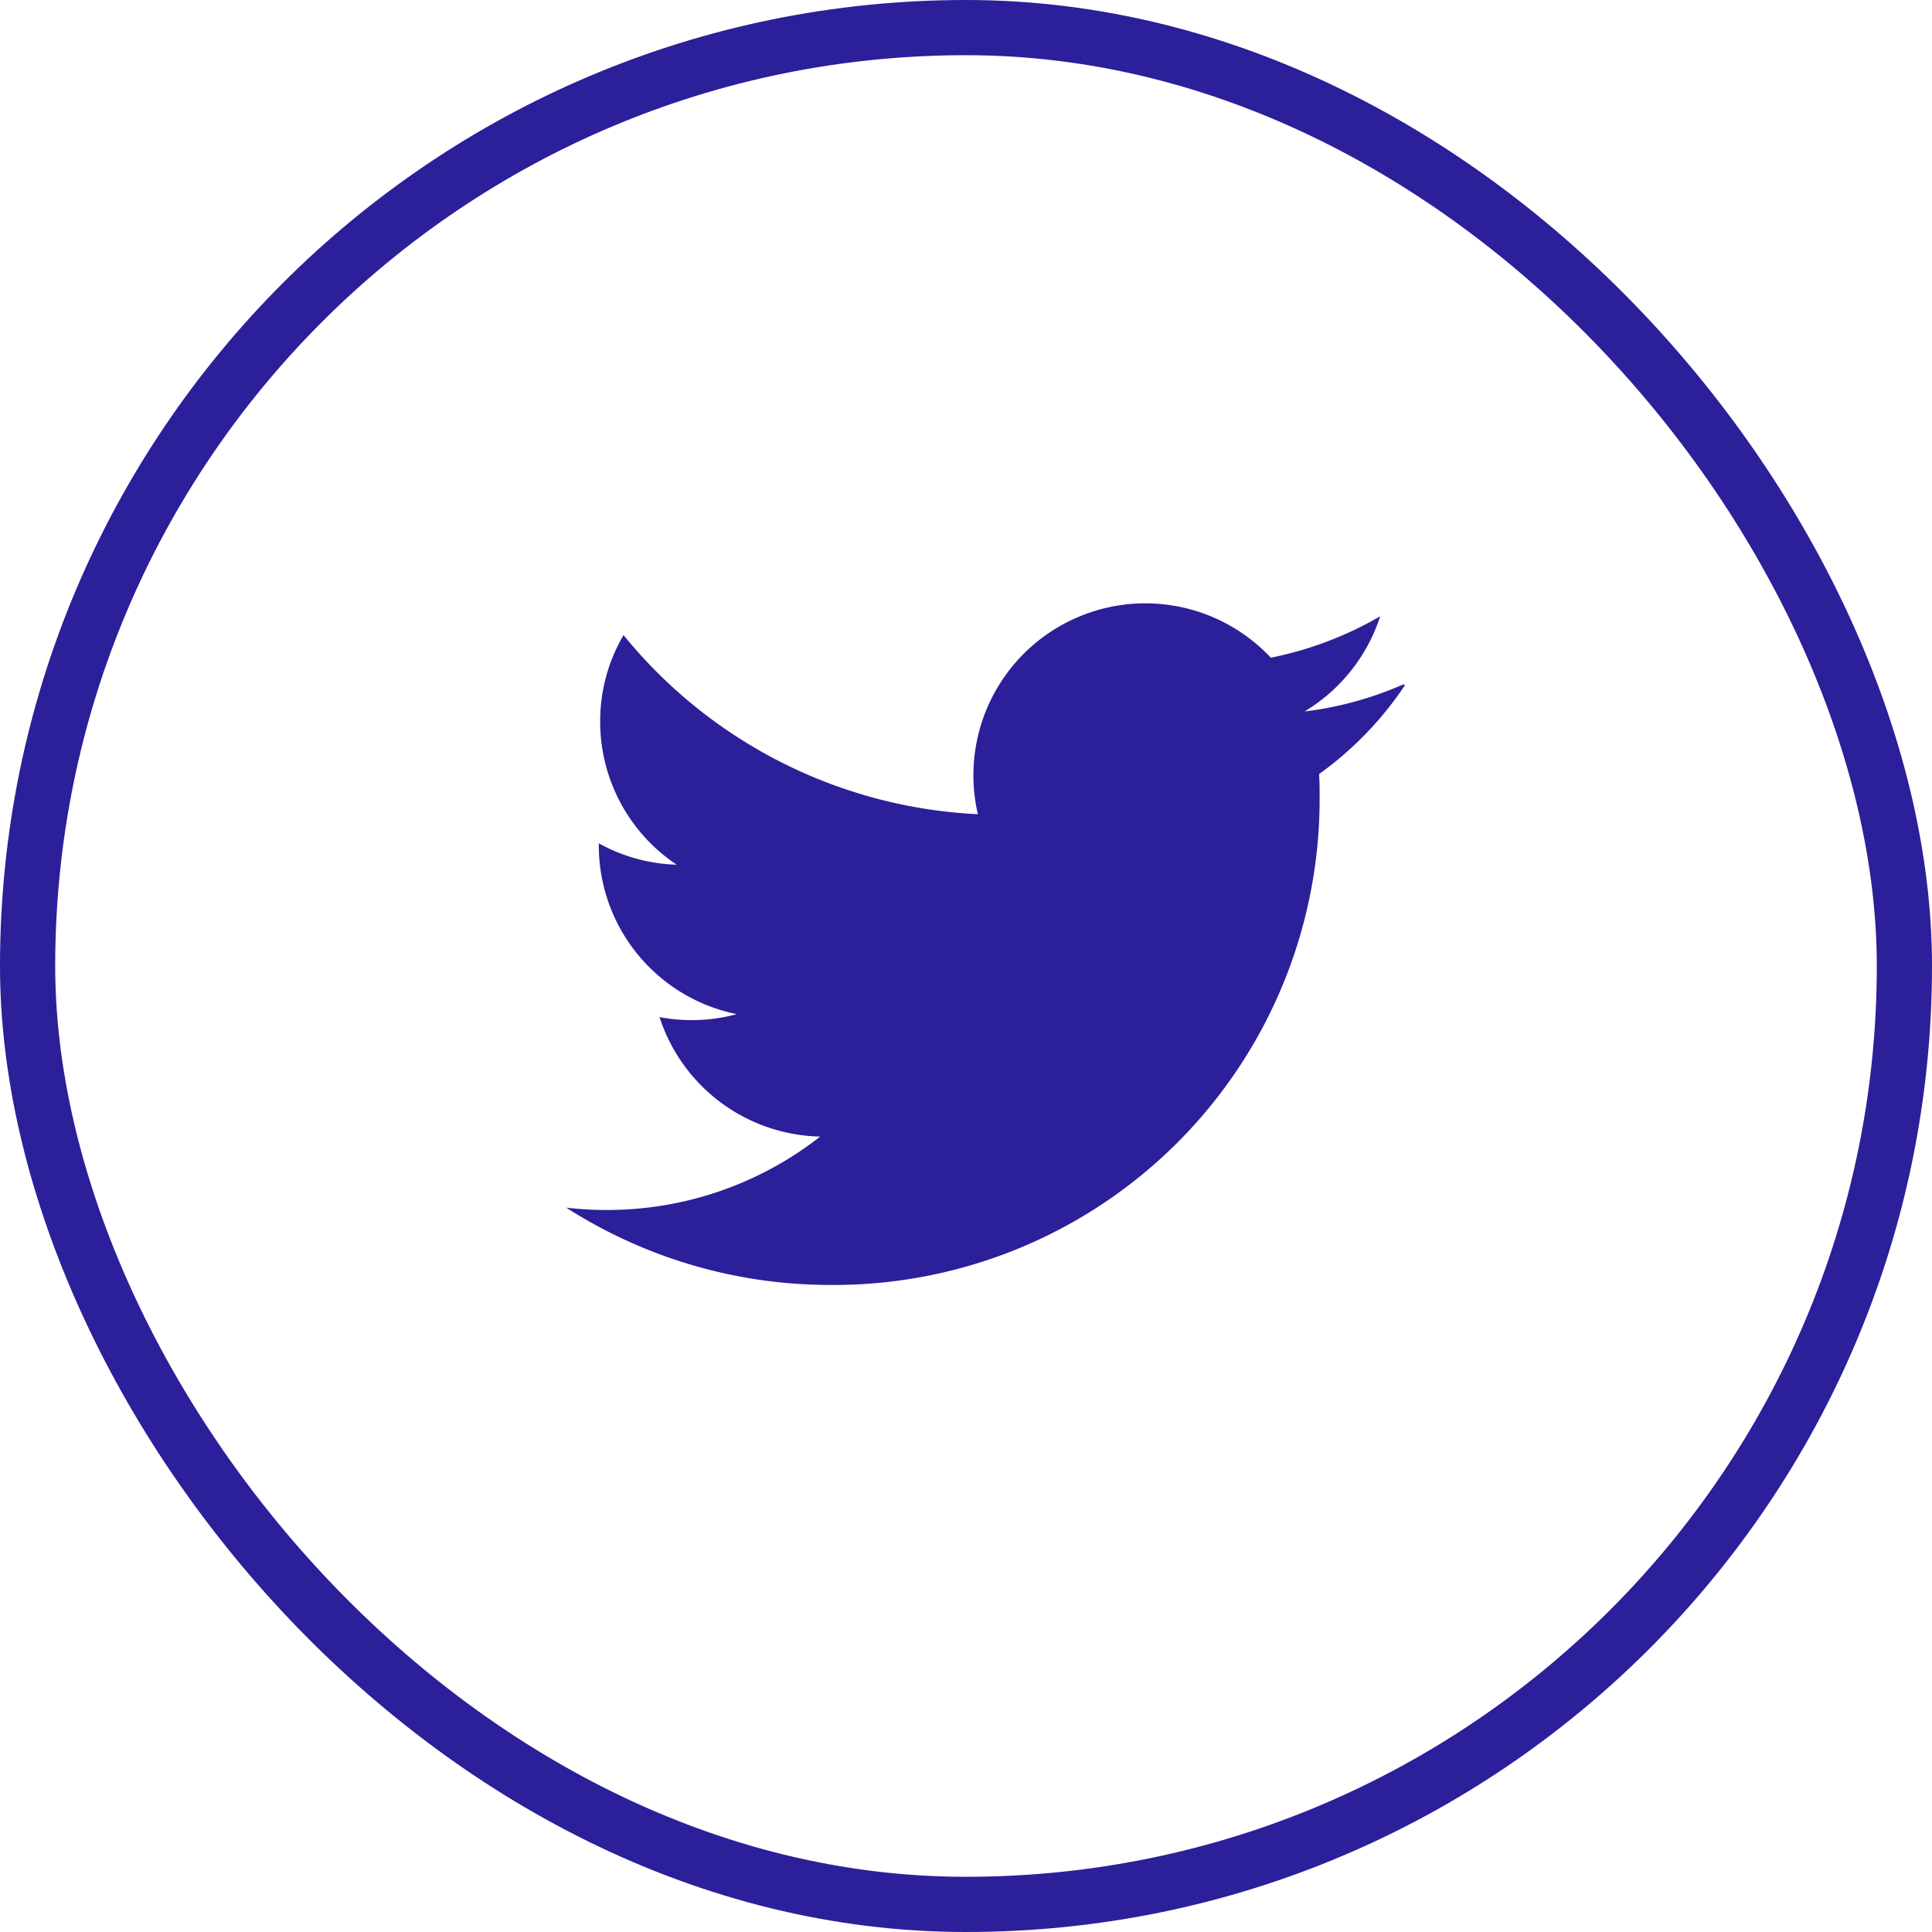 <svg xmlns="http://www.w3.org/2000/svg" width="35" height="35" viewBox="0 0 35 35"><defs><style>.a{fill:none;stroke:#2c1f9a;stroke-miterlimit:10;}.b{fill:#2c1f9a;}</style></defs><g transform="translate(0.5 0.5)"><rect class="a" width="34" height="34" rx="17"/><path class="b" d="M15.162,4.841a6.343,6.343,0,0,1-1.788.49,3.135,3.135,0,0,0,1.37-1.724,6.5,6.5,0,0,1-1.981.75A3.115,3.115,0,0,0,7.456,7.192,8.815,8.815,0,0,1,1.037,3.948,3.066,3.066,0,0,0,.614,5.517,3.112,3.112,0,0,0,2,8.107,3.1,3.1,0,0,1,.589,7.72v.038a3.118,3.118,0,0,0,2.5,3.056,3.131,3.131,0,0,1-1.4.054A3.129,3.129,0,0,0,4.6,13.032a6.253,6.253,0,0,1-3.863,1.33A6.177,6.177,0,0,1,0,14.32a8.858,8.858,0,0,0,4.786,1.4,8.8,8.8,0,0,0,8.861-8.855c0-.131,0-.265-.01-.4a6.235,6.235,0,0,0,1.558-1.613Z" transform="translate(9.759 7.058)"/></g></svg>
